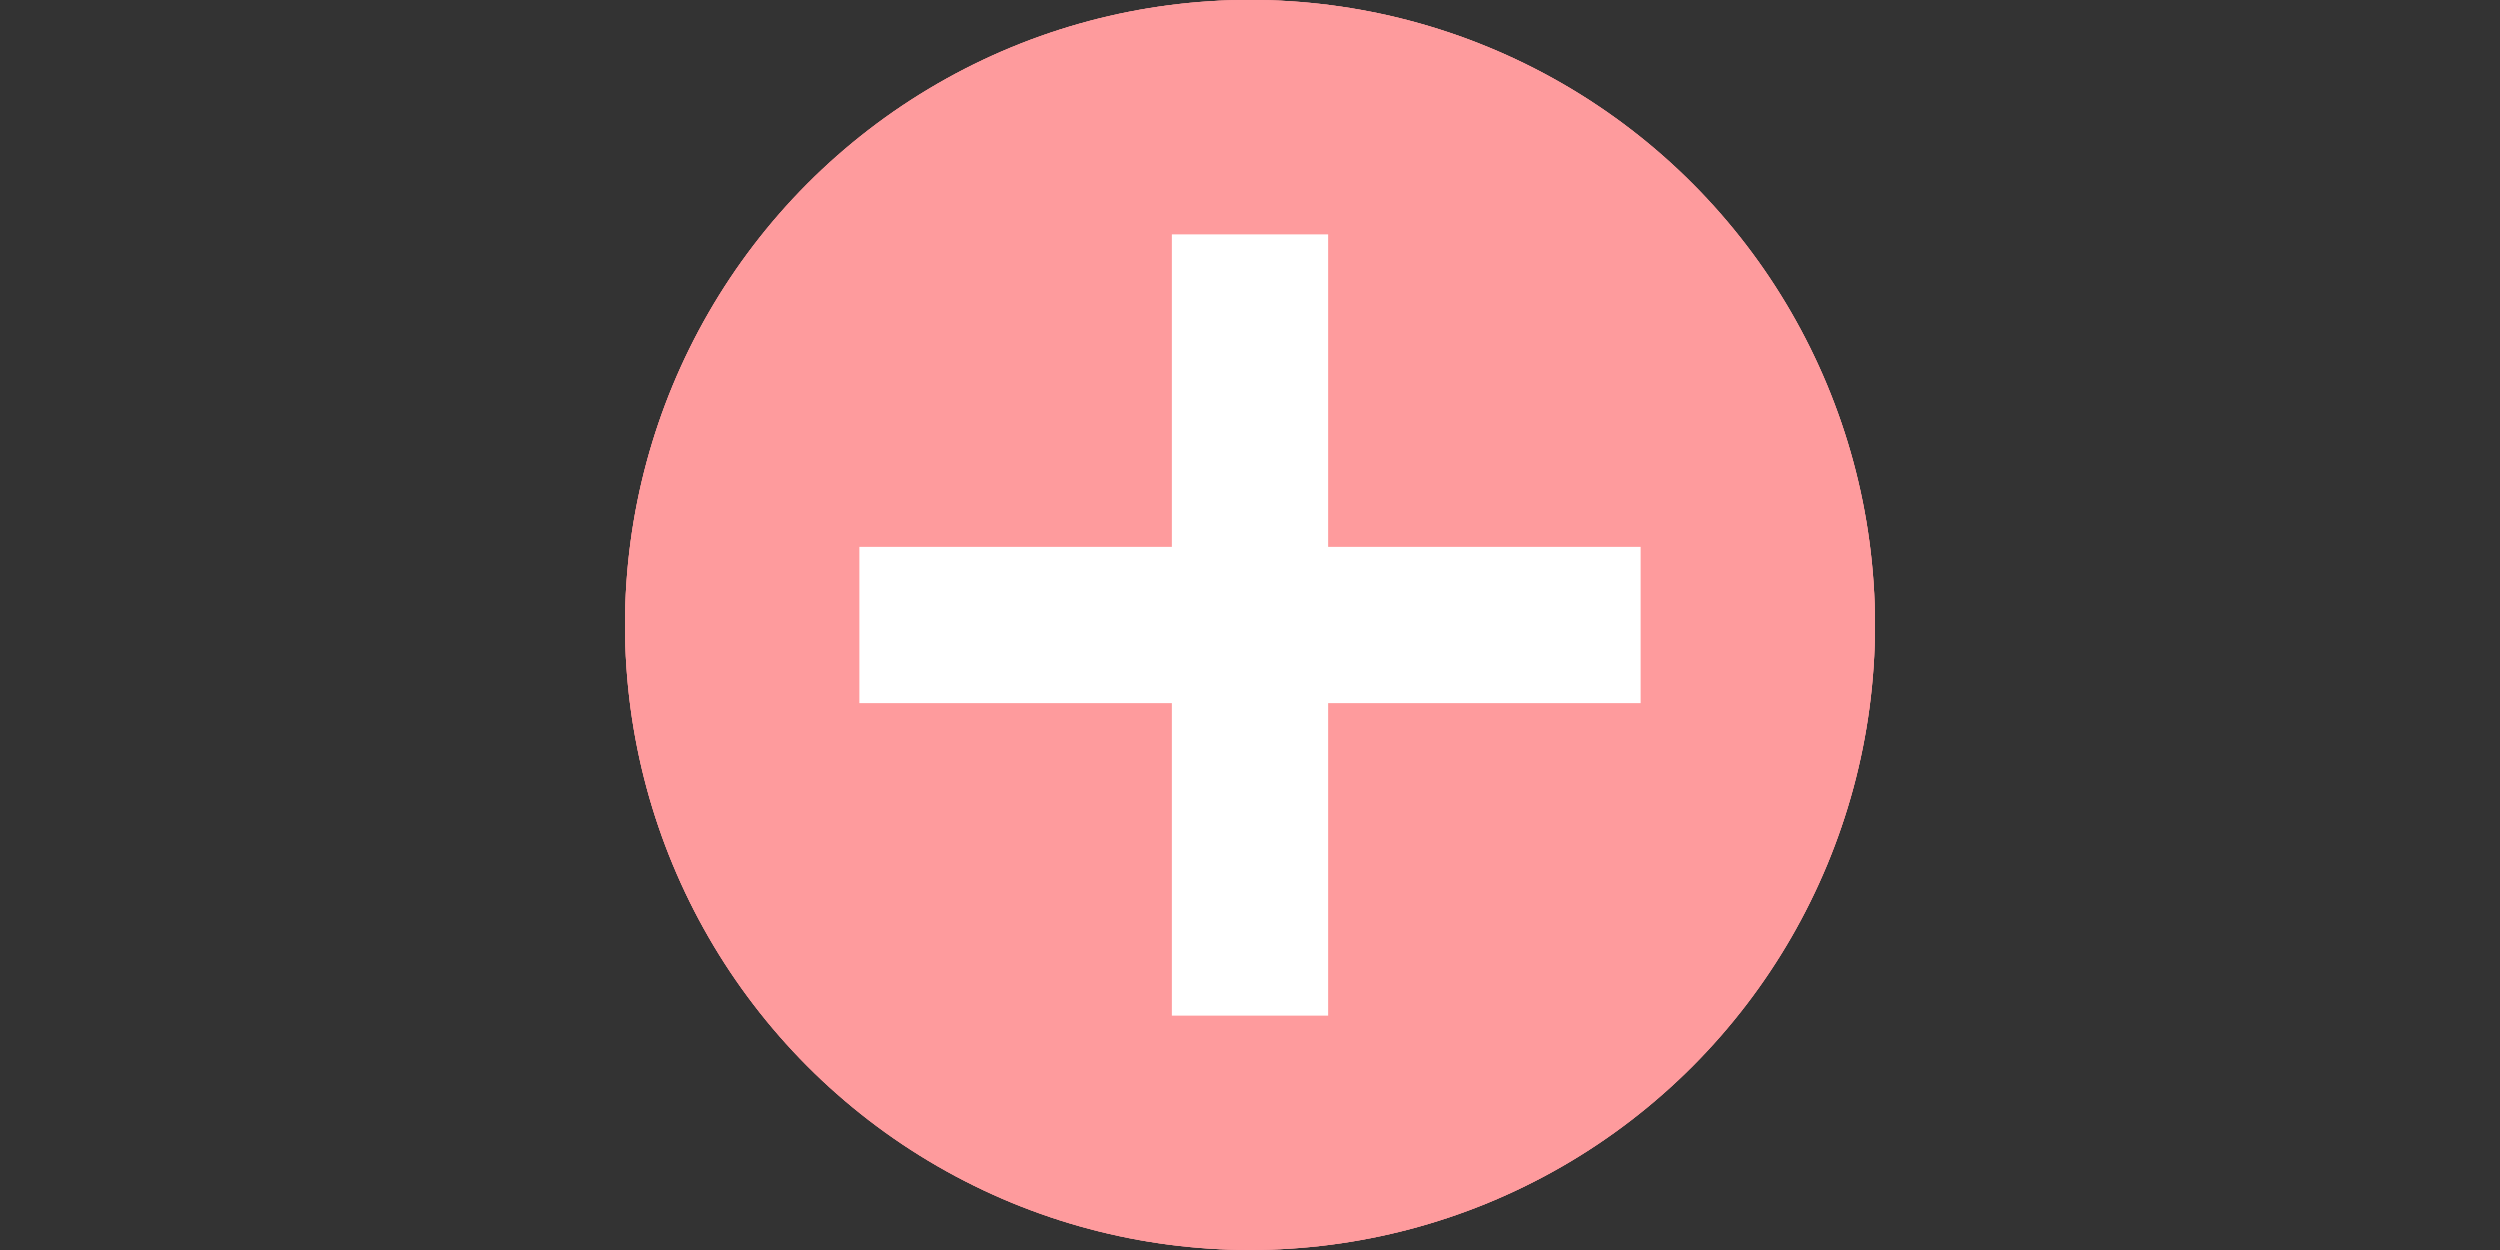 <?xml version="1.0" encoding="utf-8"?>
<!-- Generator: Adobe Illustrator 15.0.0, SVG Export Plug-In . SVG Version: 6.00 Build 0)  -->
<!DOCTYPE svg PUBLIC "-//W3C//DTD SVG 1.1//EN" "http://www.w3.org/Graphics/SVG/1.1/DTD/svg11.dtd">
<svg version="1.1" id="Layer_1" xmlns="http://www.w3.org/2000/svg" xmlns:xlink="http://www.w3.org/1999/xlink" x="0px" y="0px"
	 width="1024px" height="512px" viewBox="0 0 1024 512" enable-background="new 0 0 1024 512" xml:space="preserve">
<rect x="0" y="0" width="1024" height="512" fill="#333333" stroke="none"/>
<g id="Layer_509">
	<g>
		<circle fill="#FE9B9D" cx="512" cy="255.979" r="256"/>
		<polygon fill="#FE9B9D" points="672,224 544,224 544,96 480,96 480,224 352,224 352,288 480,288 480,416 544,416 544,288 672,288 
					"/>
		<circle fill="#FE9B9D" cx="512" cy="255.979" r="256"/>
		<polygon fill="#FE9B9D" points="672,224 544,224 544,96 480,96 480,224 352,224 352,288 480,288 480,416 544,416 544,288 672,288 
					"/>
		<circle fill="#FE9B9D" cx="512" cy="255.979" r="256"/>
		<polygon fill="#FFFFFF" points="672,224 544,224 544,96 480,96 480,224 352,224 352,288 480,288 480,416 544,416 544,288 672,288 
					"/>
	</g>
</g>
<g id="Layer_1_1_">
</g>
</svg>

